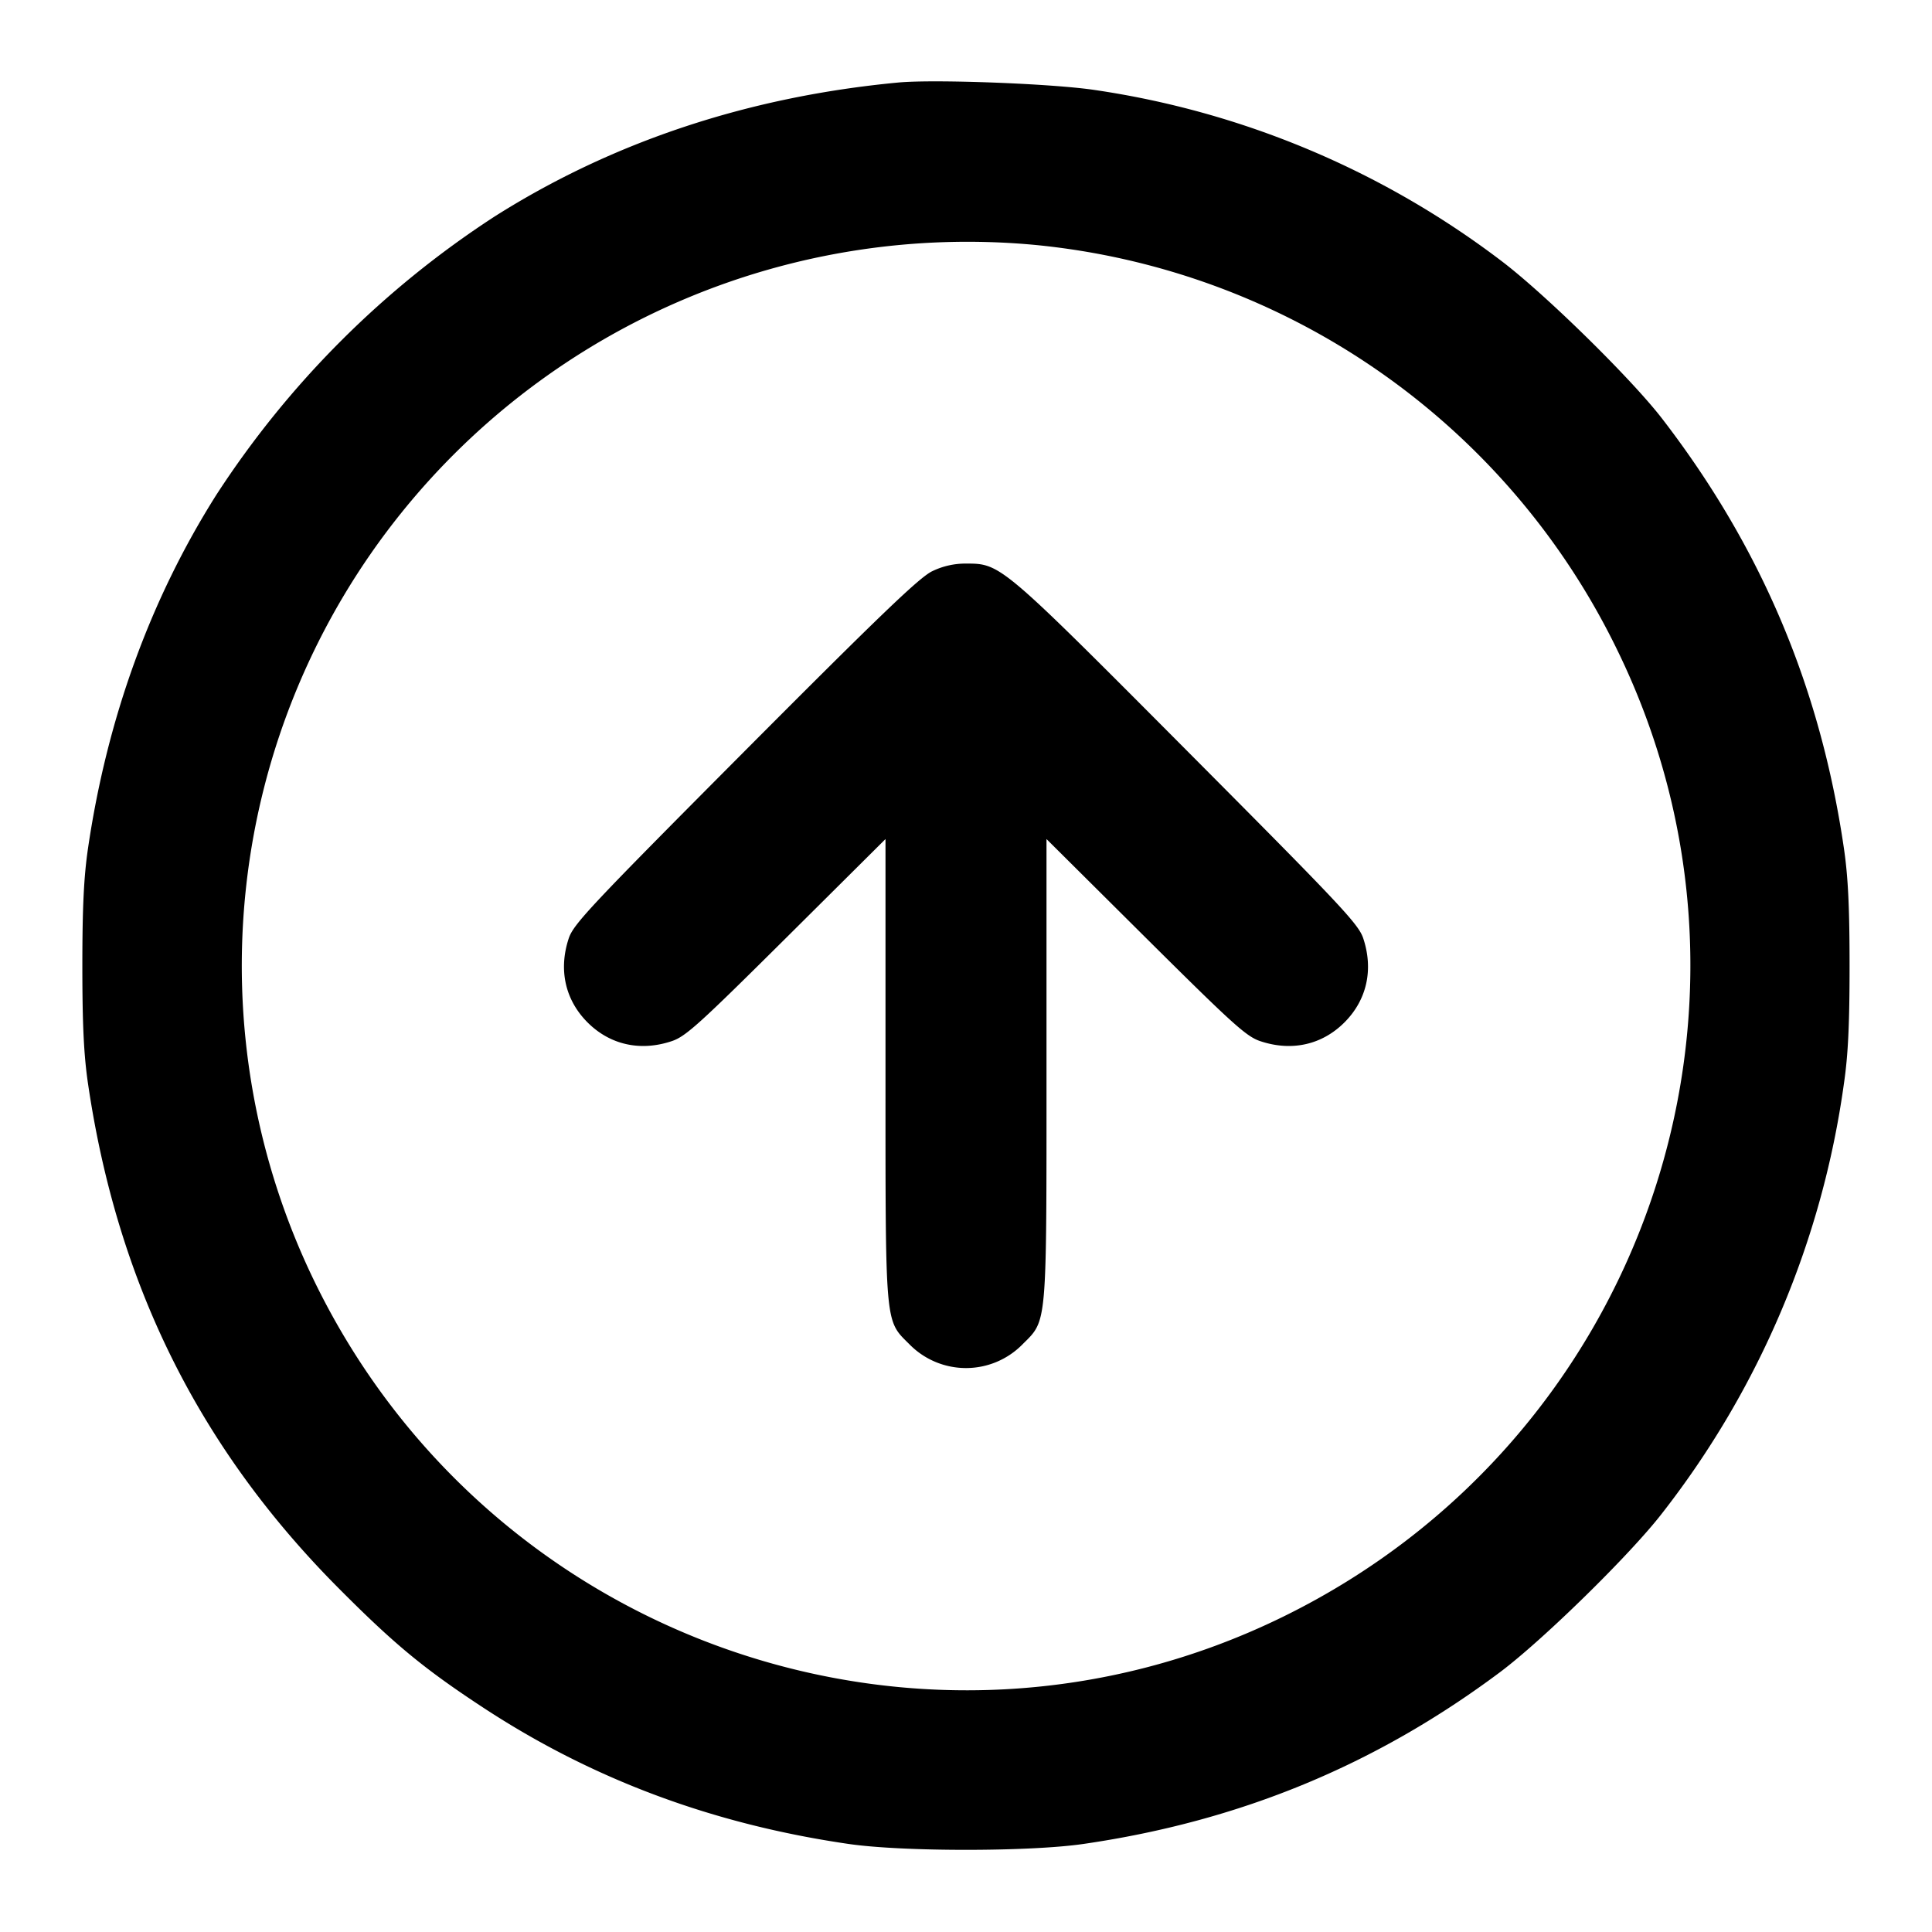 <svg xmlns="http://www.w3.org/2000/svg" width="24" height="24" fill="none" stroke="currentColor" stroke-width="2" stroke-linecap="round" stroke-linejoin="round"><path d="M11.16 1.025c-1.859.175-3.545.734-5.012 1.662a11.748 11.748 0 0 0-3.461 3.461C1.869 7.442 1.33 8.925 1.093 10.54c-.052.356-.07.733-.07 1.46s.018 1.104.07 1.46c.366 2.489 1.384 4.537 3.126 6.282.686.689 1.053.991 1.781 1.469 1.357.891 2.852 1.449 4.54 1.695.671.098 2.249.098 2.92 0 1.945-.283 3.631-.98 5.177-2.136.533-.4 1.615-1.46 2.009-1.97a11.152 11.152 0 0 0 2.26-5.34c.052-.355.07-.736.07-1.46s-.018-1.105-.07-1.46c-.292-2-1.028-3.742-2.259-5.34-.388-.503-1.474-1.567-2.01-1.969A10.98 10.98 0 0 0 13.6 1.118c-.525-.079-1.991-.135-2.44-.093m1.703 2.018a9.005 9.005 0 0 1 7.22 5.017c2.183 4.452.329 9.831-4.143 12.023-4.45 2.182-9.836.326-12.023-4.143a8.973 8.973 0 0 1 1.07-9.571 9.028 9.028 0 0 1 7.876-3.326M11.58 7.096c-.158.076-.641.539-2.325 2.23-1.917 1.926-2.131 2.153-2.19 2.331-.129.39-.044.766.234 1.044s.655.363 1.044.233c.174-.057.342-.21 1.427-1.288L11 10.423v2.861c0 3.227-.01 3.108.299 3.417a.984.984 0 0 0 1.402 0c.309-.309.299-.19.299-3.417v-2.861l1.23 1.223c1.085 1.078 1.253 1.231 1.427 1.288.389.13.766.045 1.044-.233s.363-.654.234-1.044c-.059-.178-.273-.405-2.19-2.331C12.431 7.001 12.43 7.001 12 7.001a.945.945 0 0 0-.42.095" fill="#000" fill-rule="evenodd" stroke="none"/></svg>